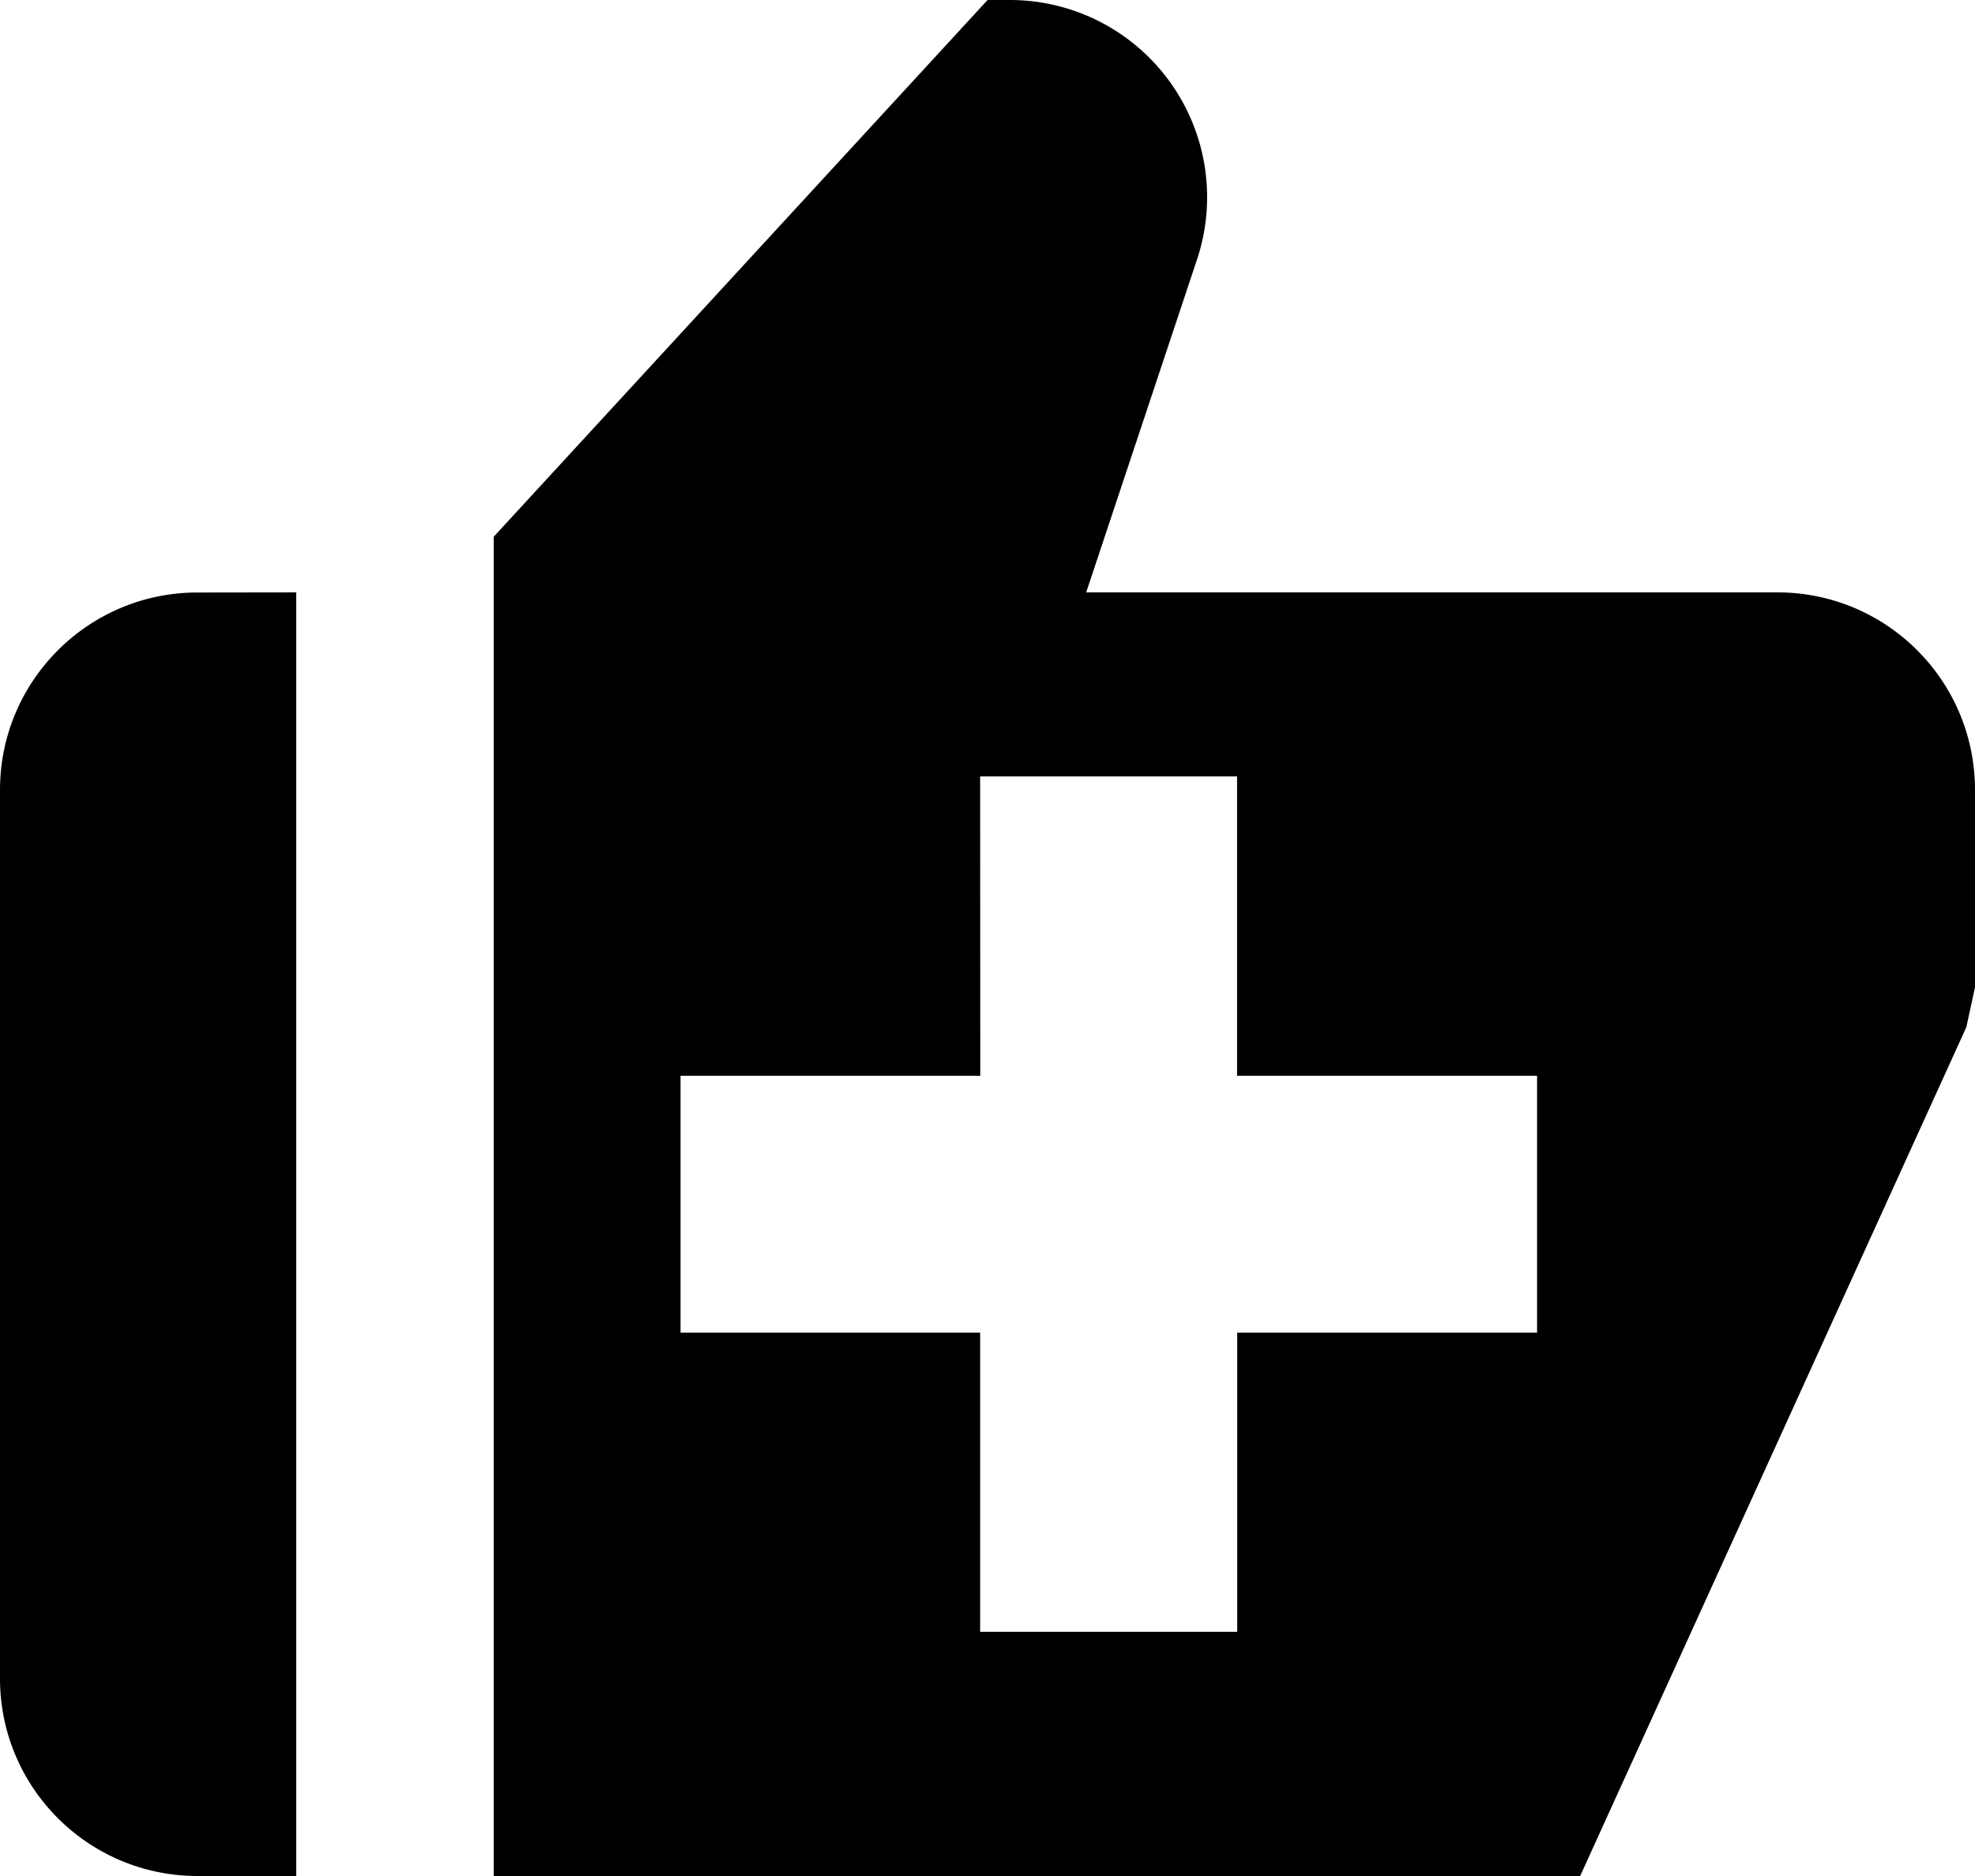 <svg xmlns="http://www.w3.org/2000/svg" preserveAspectRatio="xMidYMid" viewBox="0 0 14.621 13.891" xmlns:v="https://vecta.io/nano"><path d="M7.311 0L3.655 3.974v9.916h8.043l2.859-6.285.064-.295V5.847c-.001-.807-.654-1.46-1.461-1.461H8.041l.82-2.463A1.46 1.46 0 0 0 7.475 0zm-5.85 4.387C.655 4.387.001 5.041 0 5.847v6.582c.001.807.654 1.46 1.461 1.461h.732V4.386zm5.795 1.361h1.902v2.217h2.221v1.902H9.159v2.215H7.256V9.867H5.038V7.965h2.219z" fill="currentColor" /></svg>